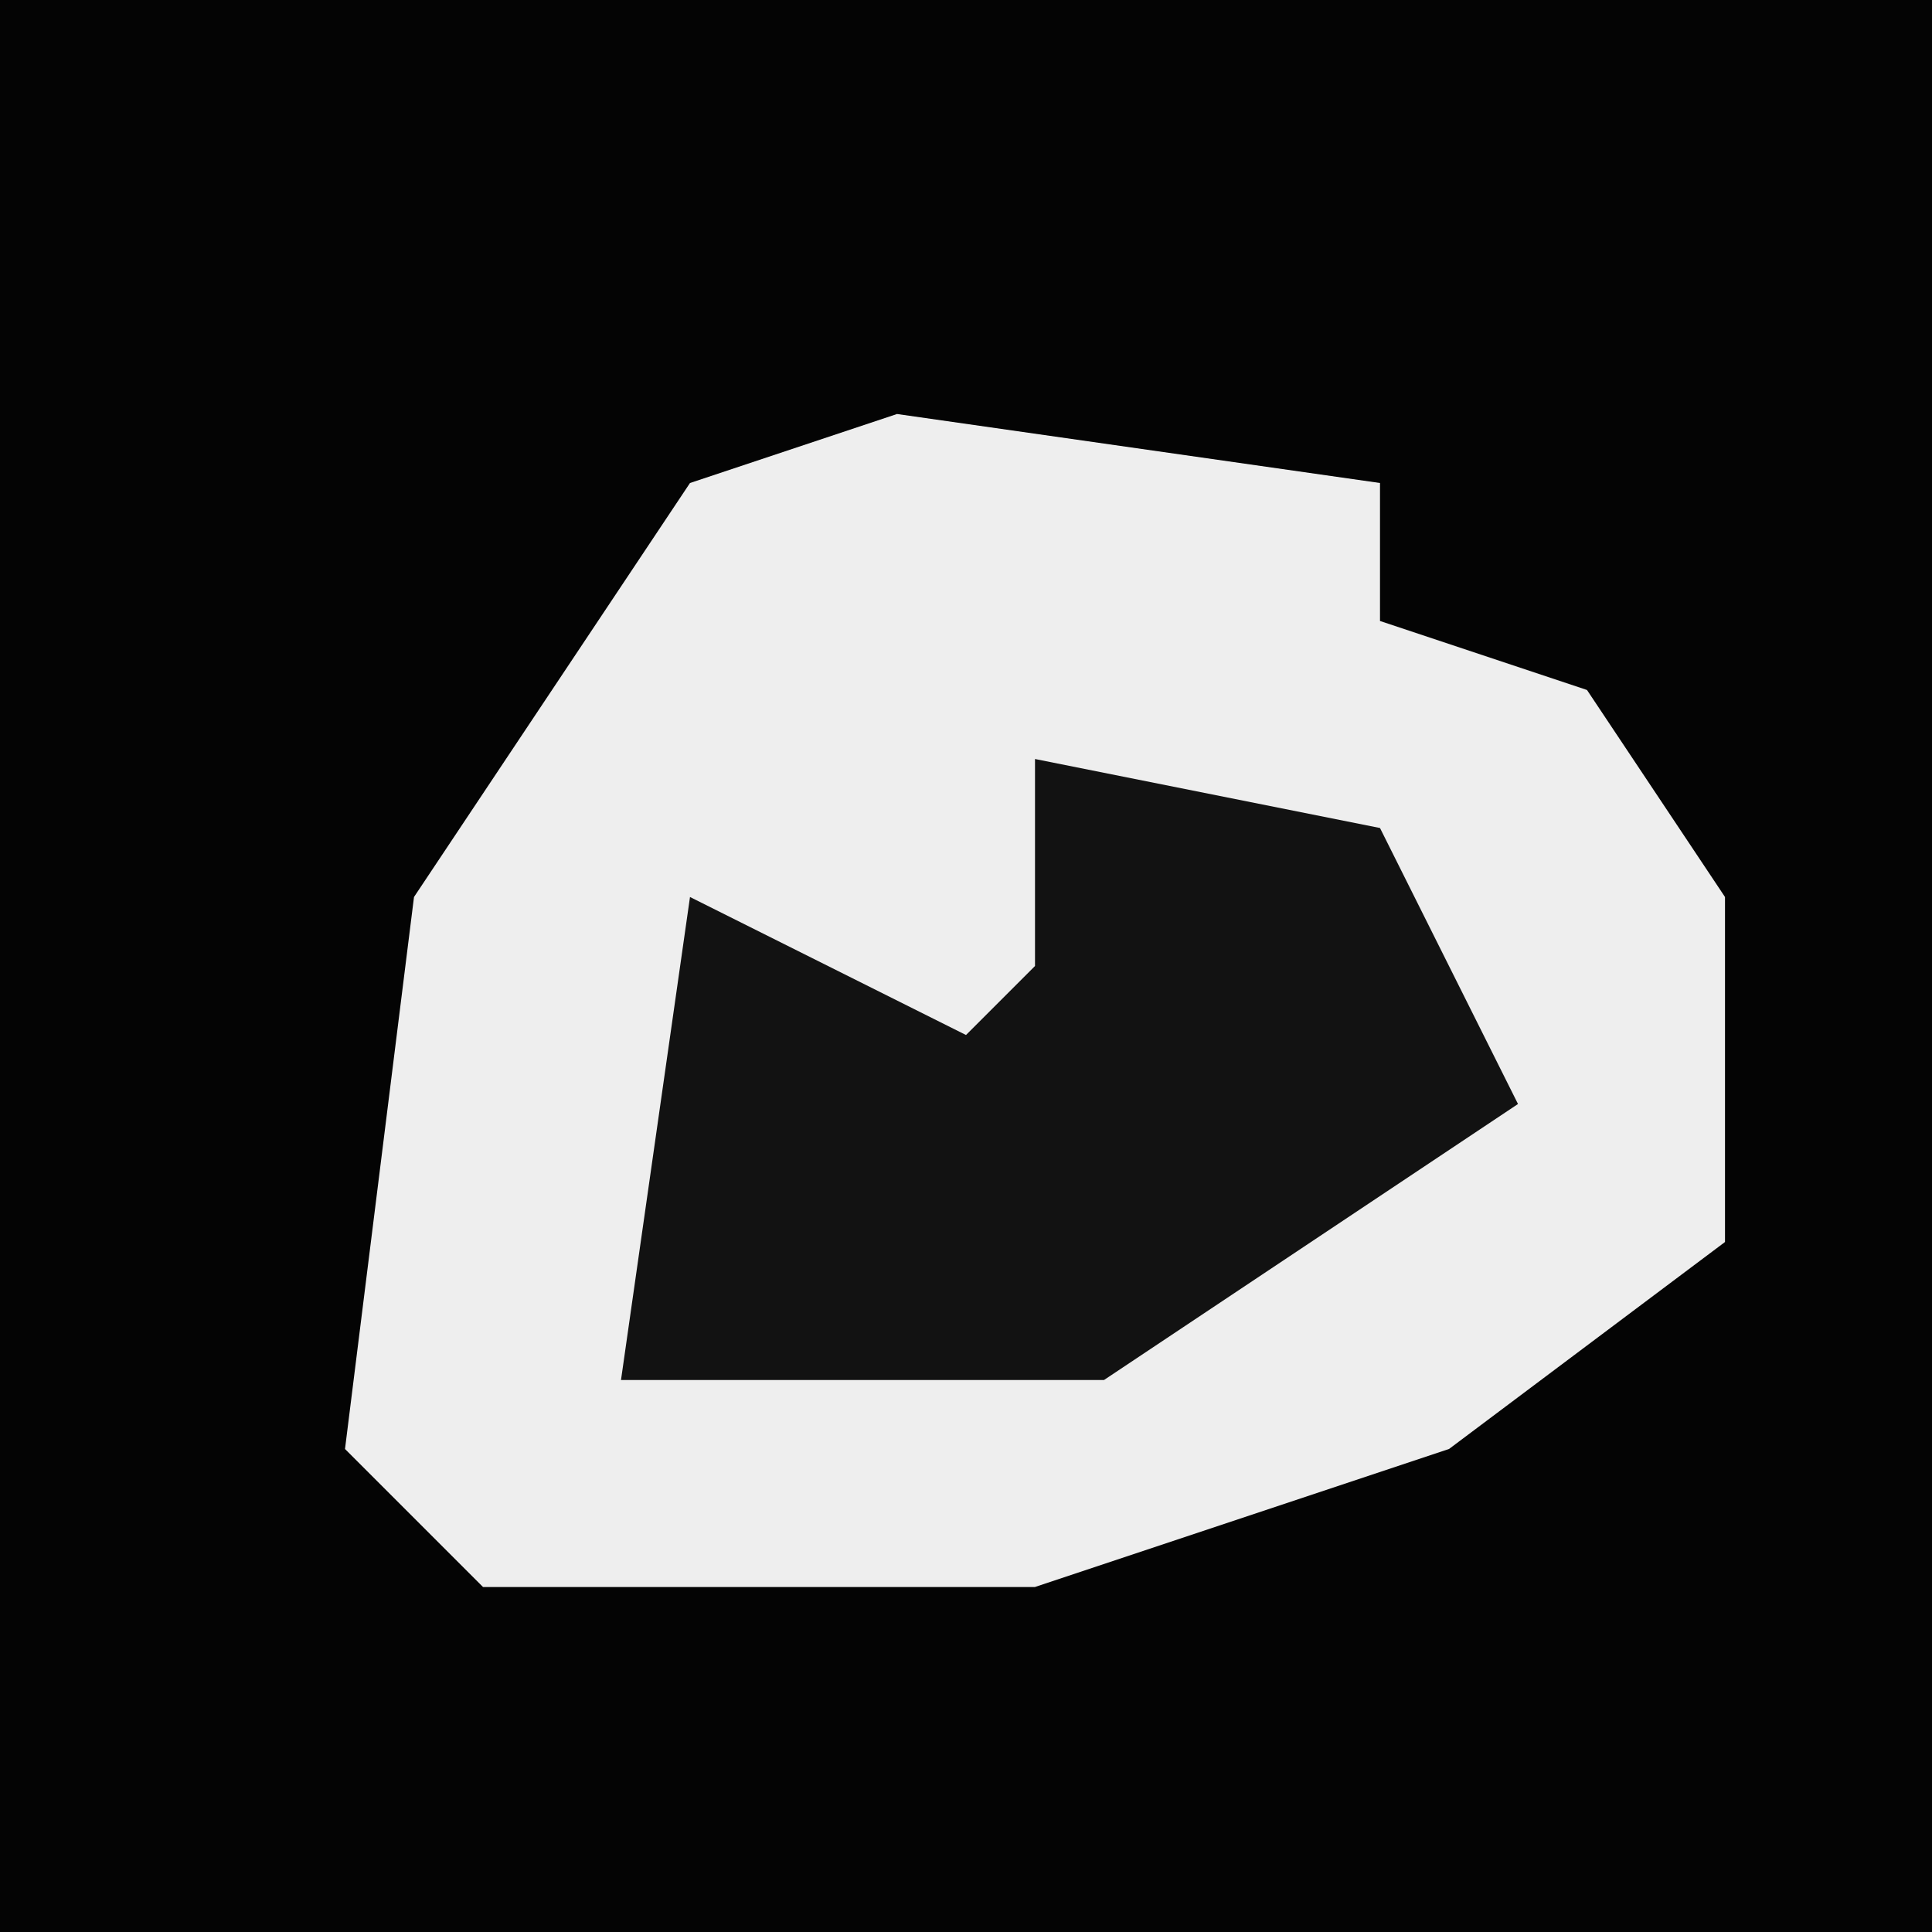 <?xml version="1.0" encoding="UTF-8"?>
<svg version="1.1" xmlns="http://www.w3.org/2000/svg" width="28" height="28">
<path d="M0,0 L28,0 L28,28 L0,28 Z " fill="#040404" transform="translate(0,0)"/>
<path d="M0,0 L7,1 L7,3 L10,4 L12,7 L12,12 L8,15 L2,17 L-6,17 L-8,15 L-7,7 L-3,1 Z " fill="#EEEEEE" transform="translate(13,6)"/>
<path d="M0,0 L5,1 L7,5 L1,9 L-6,9 L-5,2 L-1,4 L0,3 Z " fill="#121212" transform="translate(15,11)"/>
</svg>
